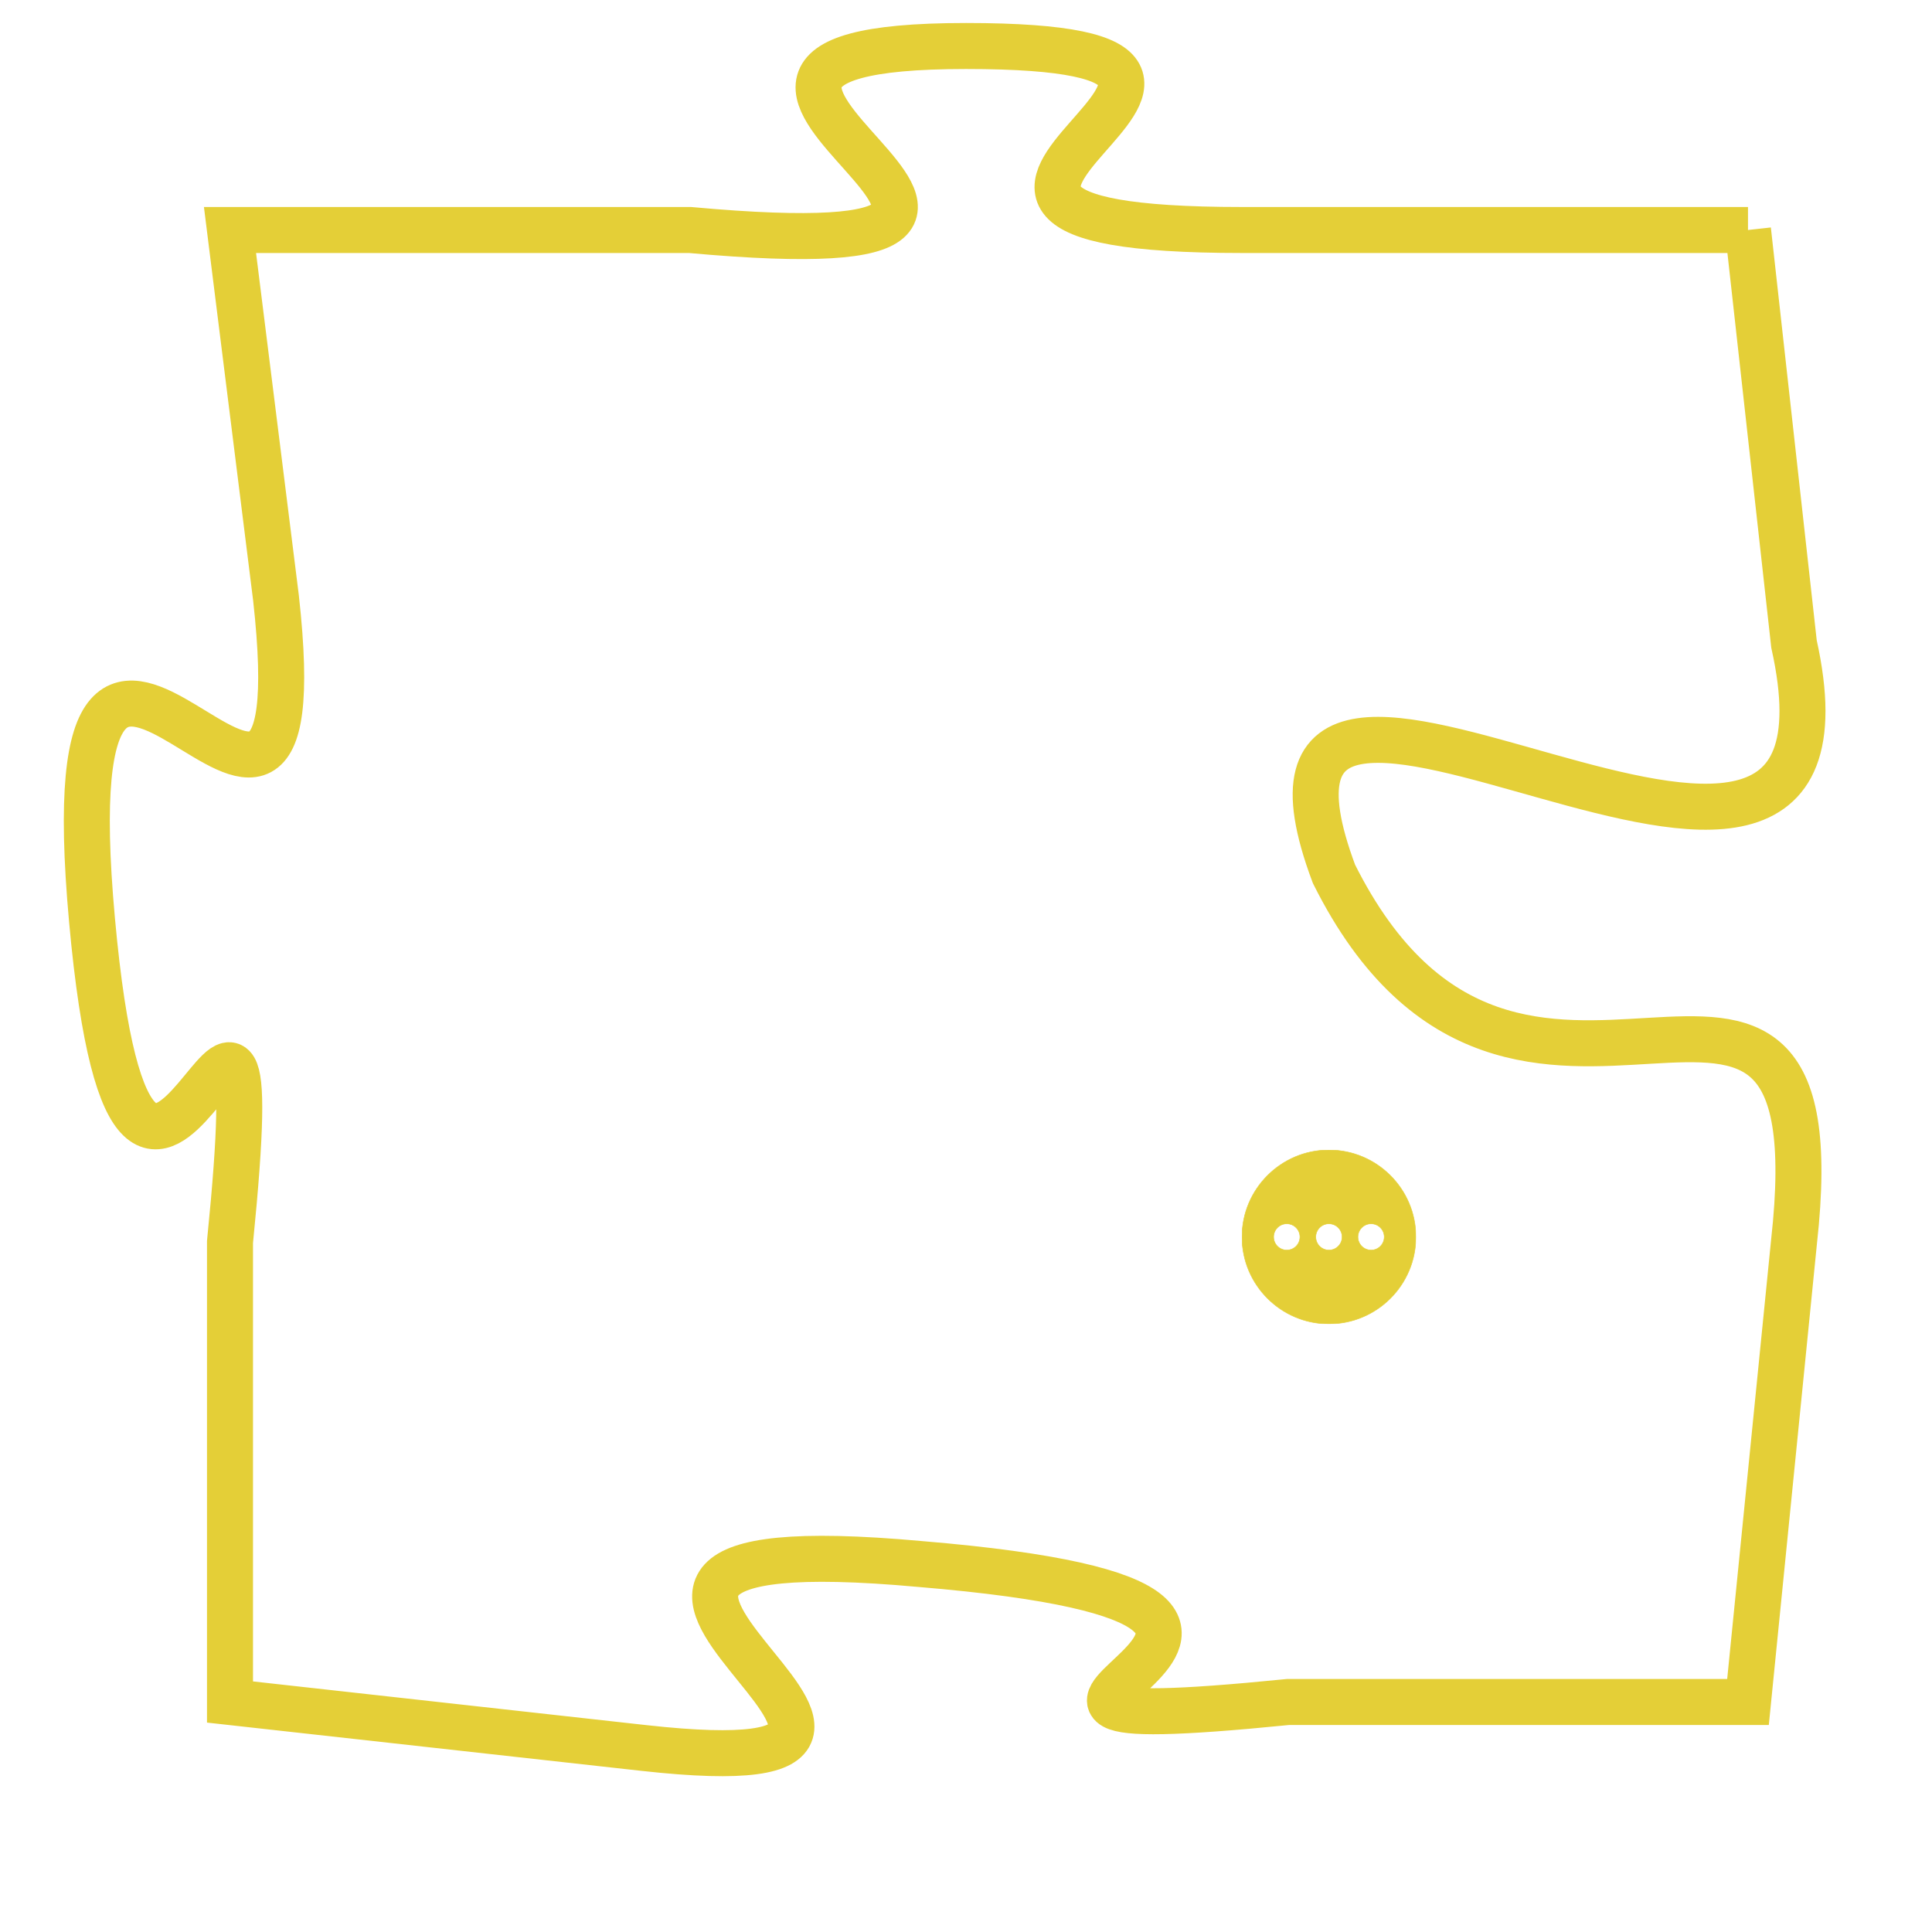 <svg version="1.1" xmlns="http://www.w3.org/2000/svg" xmlns:xlink="http://www.w3.org/1999/xlink" fill="transparent" x="0" y="0" width="350" height="350" preserveAspectRatio="xMinYMin slice"><style type="text/css">.links{fill:transparent;stroke: #E4CF37;}.links:hover{fill:#63D272; opacity:0.4;}</style><defs><g id="allt"><path id="t1528" d="M3267,352 L3256,352 C3246,352 3259,348 3250,348 C3241,348 3255,353 3244,352 L3234,352 3234,352 L3235,360 C3236,369 3230,356 3231,367 C3232,378 3235,364 3234,374 L3234,384 3234,384 L3243,385 C3252,386 3238,380 3249,381 C3261,382 3247,385 3257,384 L3267,384 3267,384 L3268,374 C3269,365 3262,374 3258,366 C3255,358 3270,370 3268,361 L3267,352"/></g><clipPath id="c" clipRule="evenodd" fill="transparent"><use href="#t1528"/></clipPath></defs><svg viewBox="3229 347 42 40" preserveAspectRatio="xMinYMin meet"><svg width="4380" height="2430"><g><image crossorigin="anonymous" x="0" y="0" href="https://nftpuzzle.license-token.com/assets/completepuzzle.svg" width="100%" height="100%" /><g class="links"><use href="#t1528"/></g></g></svg><svg x="3256" y="372" height="9%" width="9%" viewBox="0 0 330 330"><g><a xlink:href="https://nftpuzzle.license-token.com/" class="links"><title>See the most innovative NFT based token software licensing project</title><path fill="#E4CF37" id="more" d="M165,0C74.019,0,0,74.019,0,165s74.019,165,165,165s165-74.019,165-165S255.981,0,165,0z M85,190 c-13.785,0-25-11.215-25-25s11.215-25,25-25s25,11.215,25,25S98.785,190,85,190z M165,190c-13.785,0-25-11.215-25-25 s11.215-25,25-25s25,11.215,25,25S178.785,190,165,190z M245,190c-13.785,0-25-11.215-25-25s11.215-25,25-25 c13.785,0,25,11.215,25,25S258.785,190,245,190z"></path></a></g></svg></svg></svg>